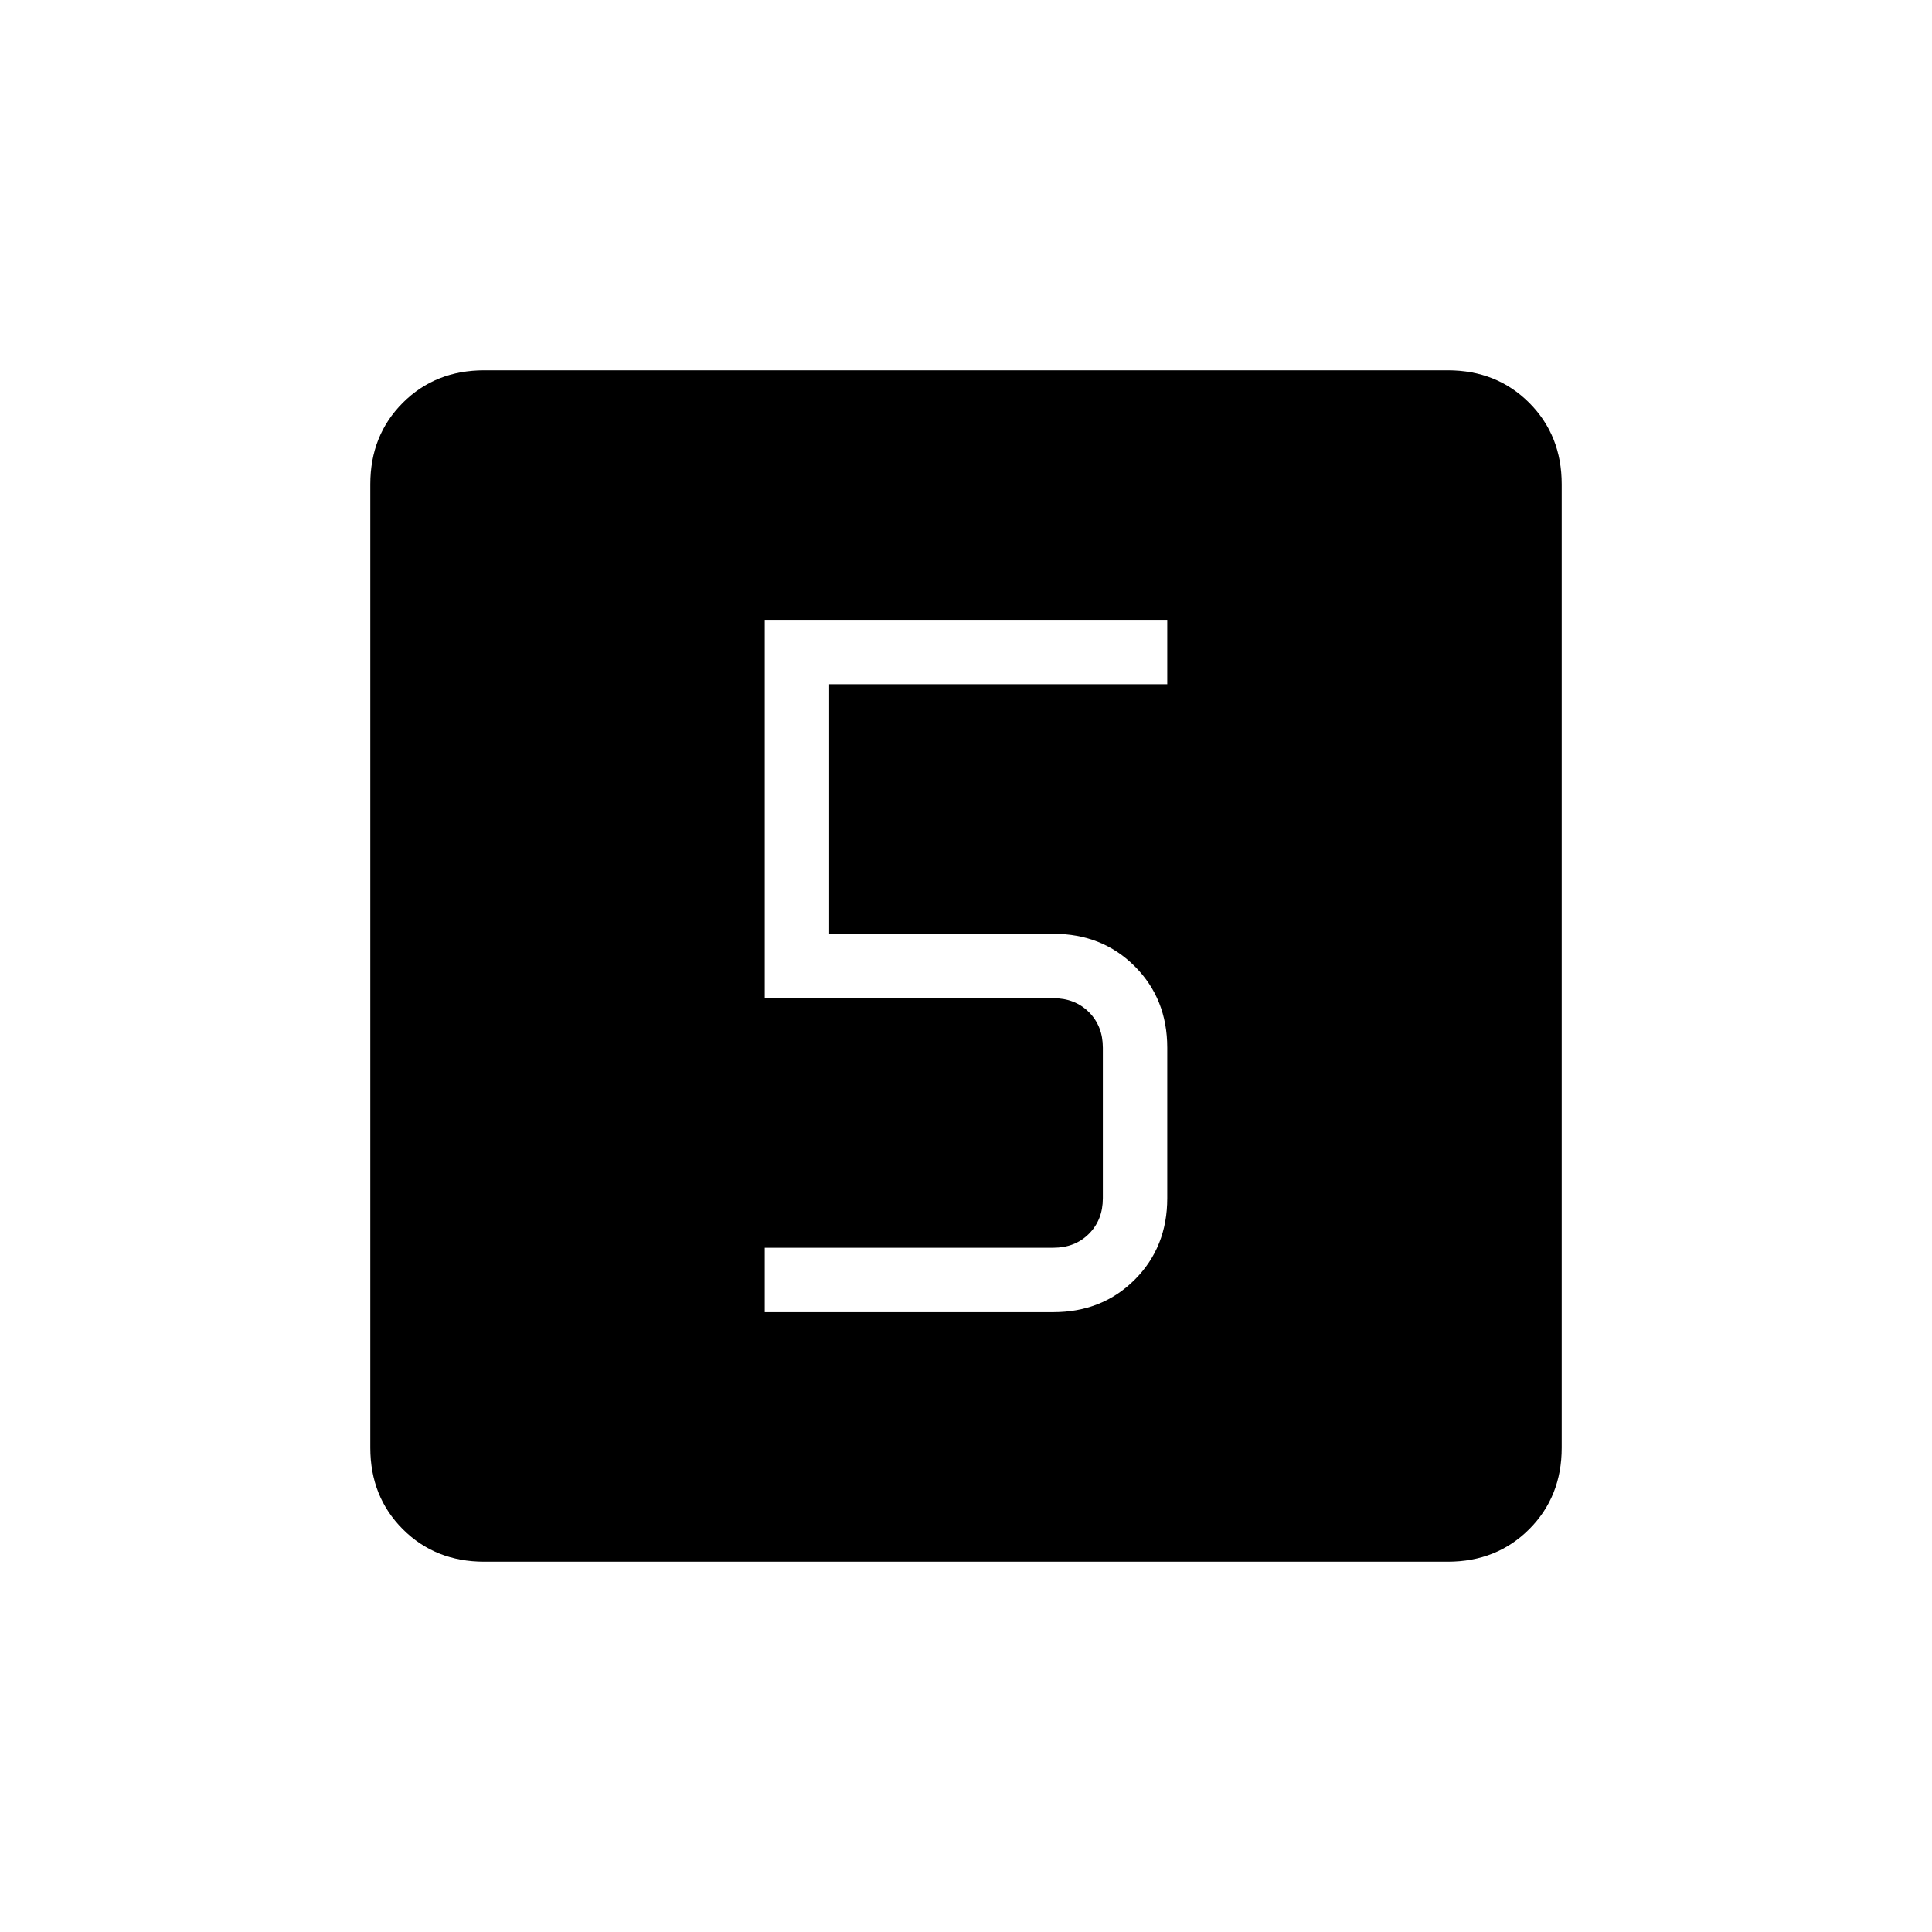 <svg xmlns="http://www.w3.org/2000/svg" height="20" viewBox="0 -960 960 960" width="20"><path d="M380-308h143.38q24.32 0 40.47-16.15T580-364.62v-74.76q0-24.32-16.15-40.47T523.38-496H412v-124h168v-32H380v188h143.38q10.77 0 17.7 6.92 6.92 6.93 6.92 17.7v74.76q0 10.77-6.92 17.7-6.93 6.92-17.7 6.92H380v32ZM240.62-184q-24.32 0-40.47-16.15T184-240.62v-478.76q0-24.32 16.15-40.47T240.62-776h478.76q24.32 0 40.47 16.15T776-719.38v478.76q0 24.32-16.15 40.47T719.38-184H240.62Z"/></svg>